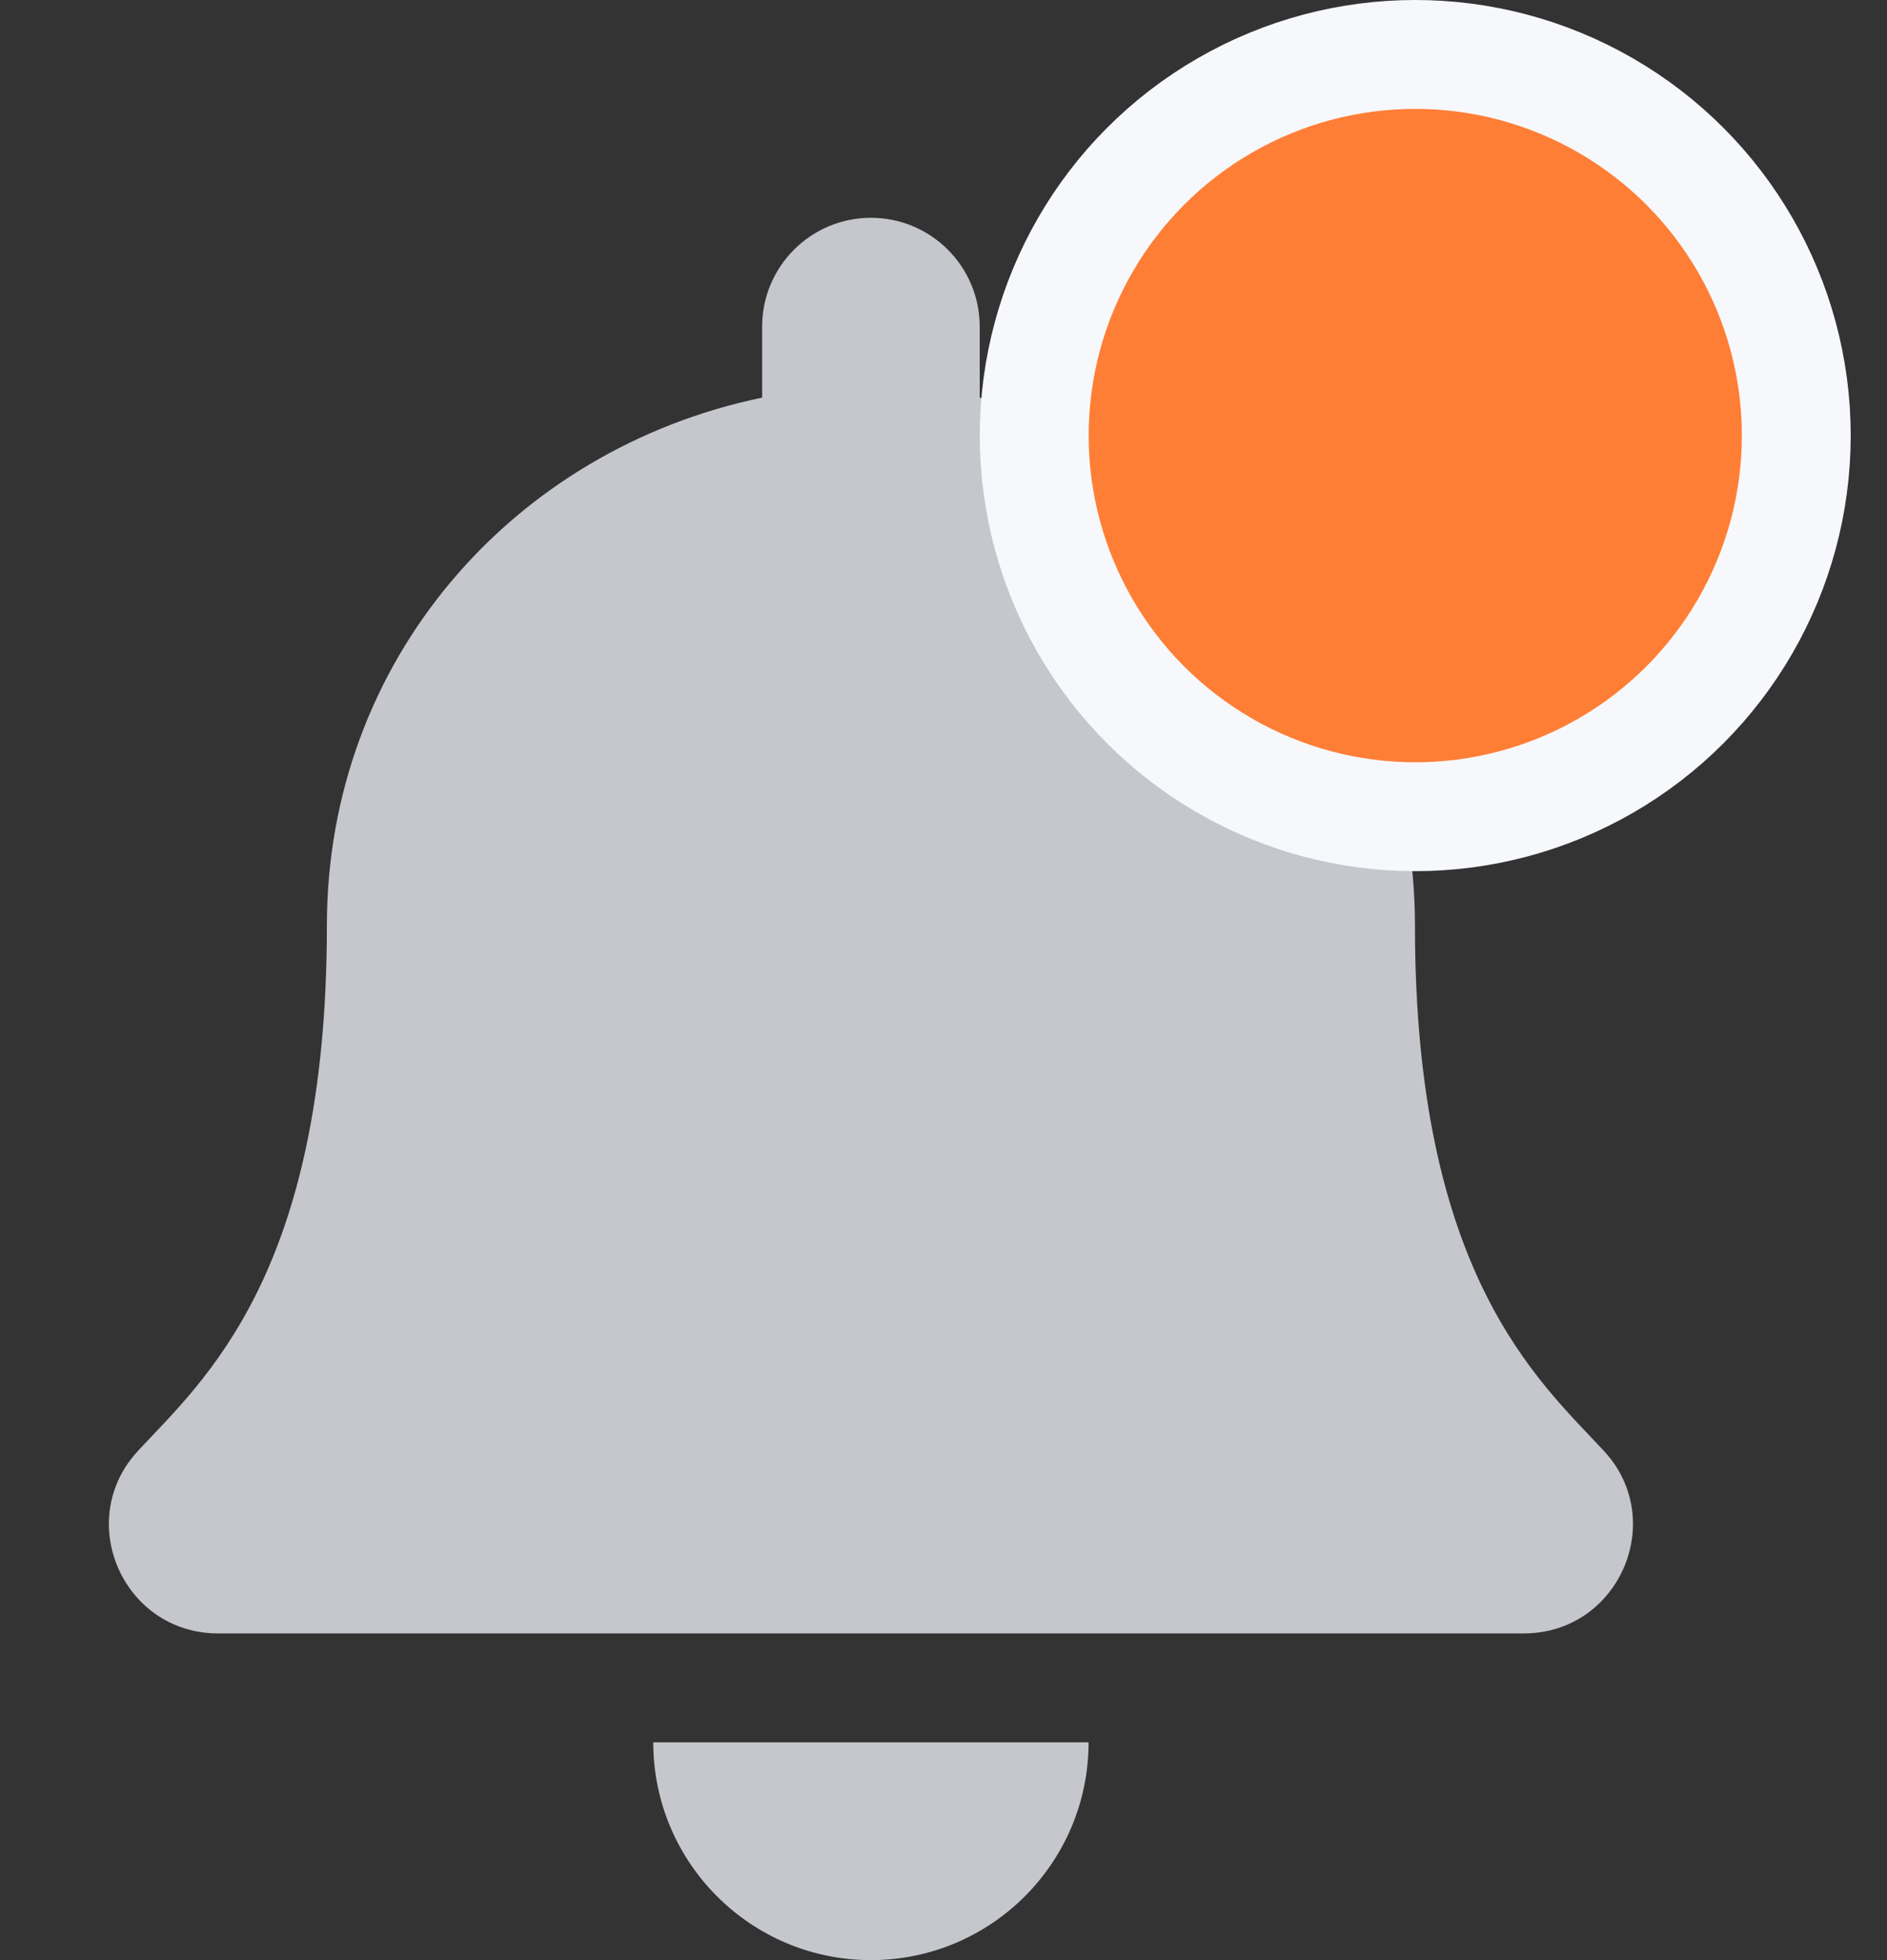 <svg width="26" height="27" viewBox="0 0 26 27" fill="none" xmlns="http://www.w3.org/2000/svg">
<rect x="0" y="0" width="26" height="27" fill="#333333" stroke="none"/>
<path d="M12 27C13.656 27 14.999 25.657 14.999 24H9.001C9.001 25.657 10.344 27 12 27ZM22.096 19.982C21.191 19.009 19.496 17.545 19.496 12.75C19.496 9.108 16.942 6.192 13.499 5.477V4.5C13.499 3.672 12.828 3 12 3C11.172 3 10.501 3.672 10.501 4.5V5.477C7.058 6.192 4.504 9.108 4.504 12.75C4.504 17.545 2.809 19.009 1.904 19.982C1.622 20.285 1.498 20.646 1.5 21C1.505 21.769 2.108 22.5 3.005 22.5H20.995C21.892 22.5 22.495 21.769 22.5 21C22.502 20.646 22.378 20.284 22.096 19.982Z" fill="#C5C7CD"/>
<circle cx="19.5" cy="6" r="5.25" fill="#FF7E35" stroke="#F7F8FC" stroke-width="1.5"/>
</svg>
